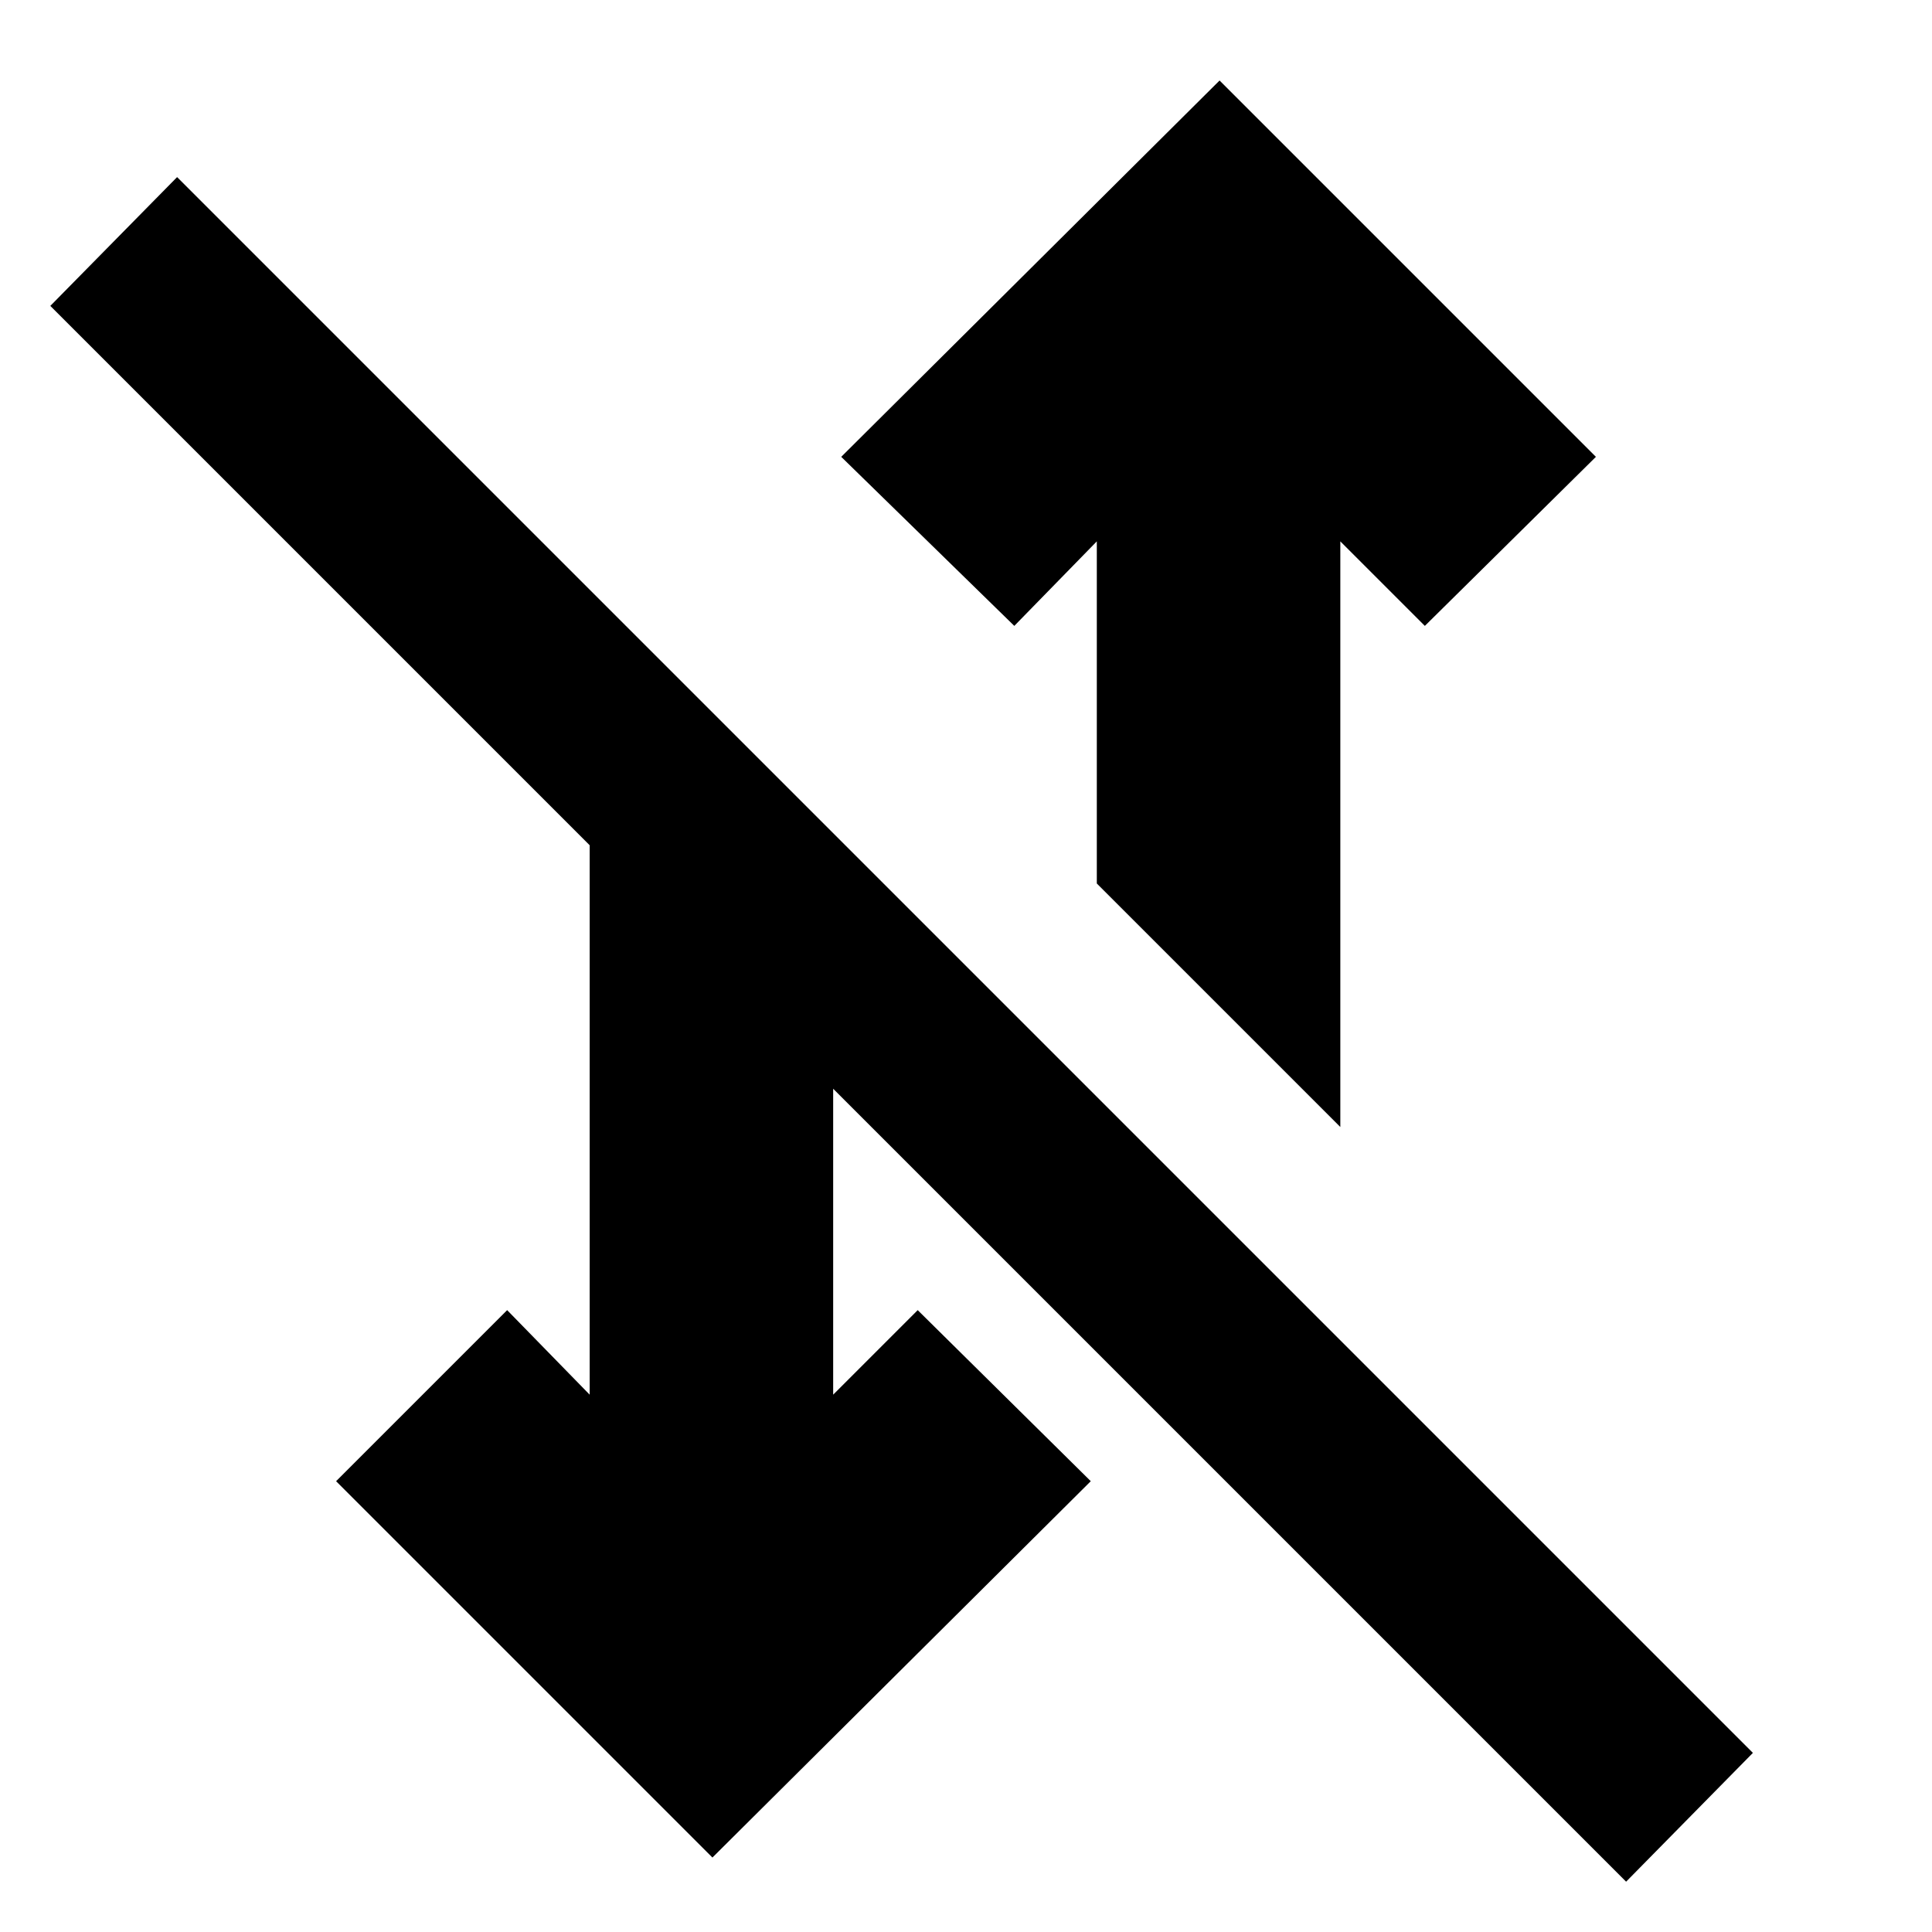 <svg xmlns="http://www.w3.org/2000/svg" height="24" width="24"><path d="m20.2 23.375-9.85-9.85v3.8l1.05-1.05 2.15 2.125-4.7 4.675L4.175 18.4 6.3 16.275l1.025 1.05V10.5l-6.7-6.7L2.2 2.2l19.575 19.575ZM16.65 14l-3.025-3.025v-4.25L12.6 7.775l-2.15-2.1L15.15 1l4.675 4.675-2.125 2.1-1.05-1.05Z"/></svg>